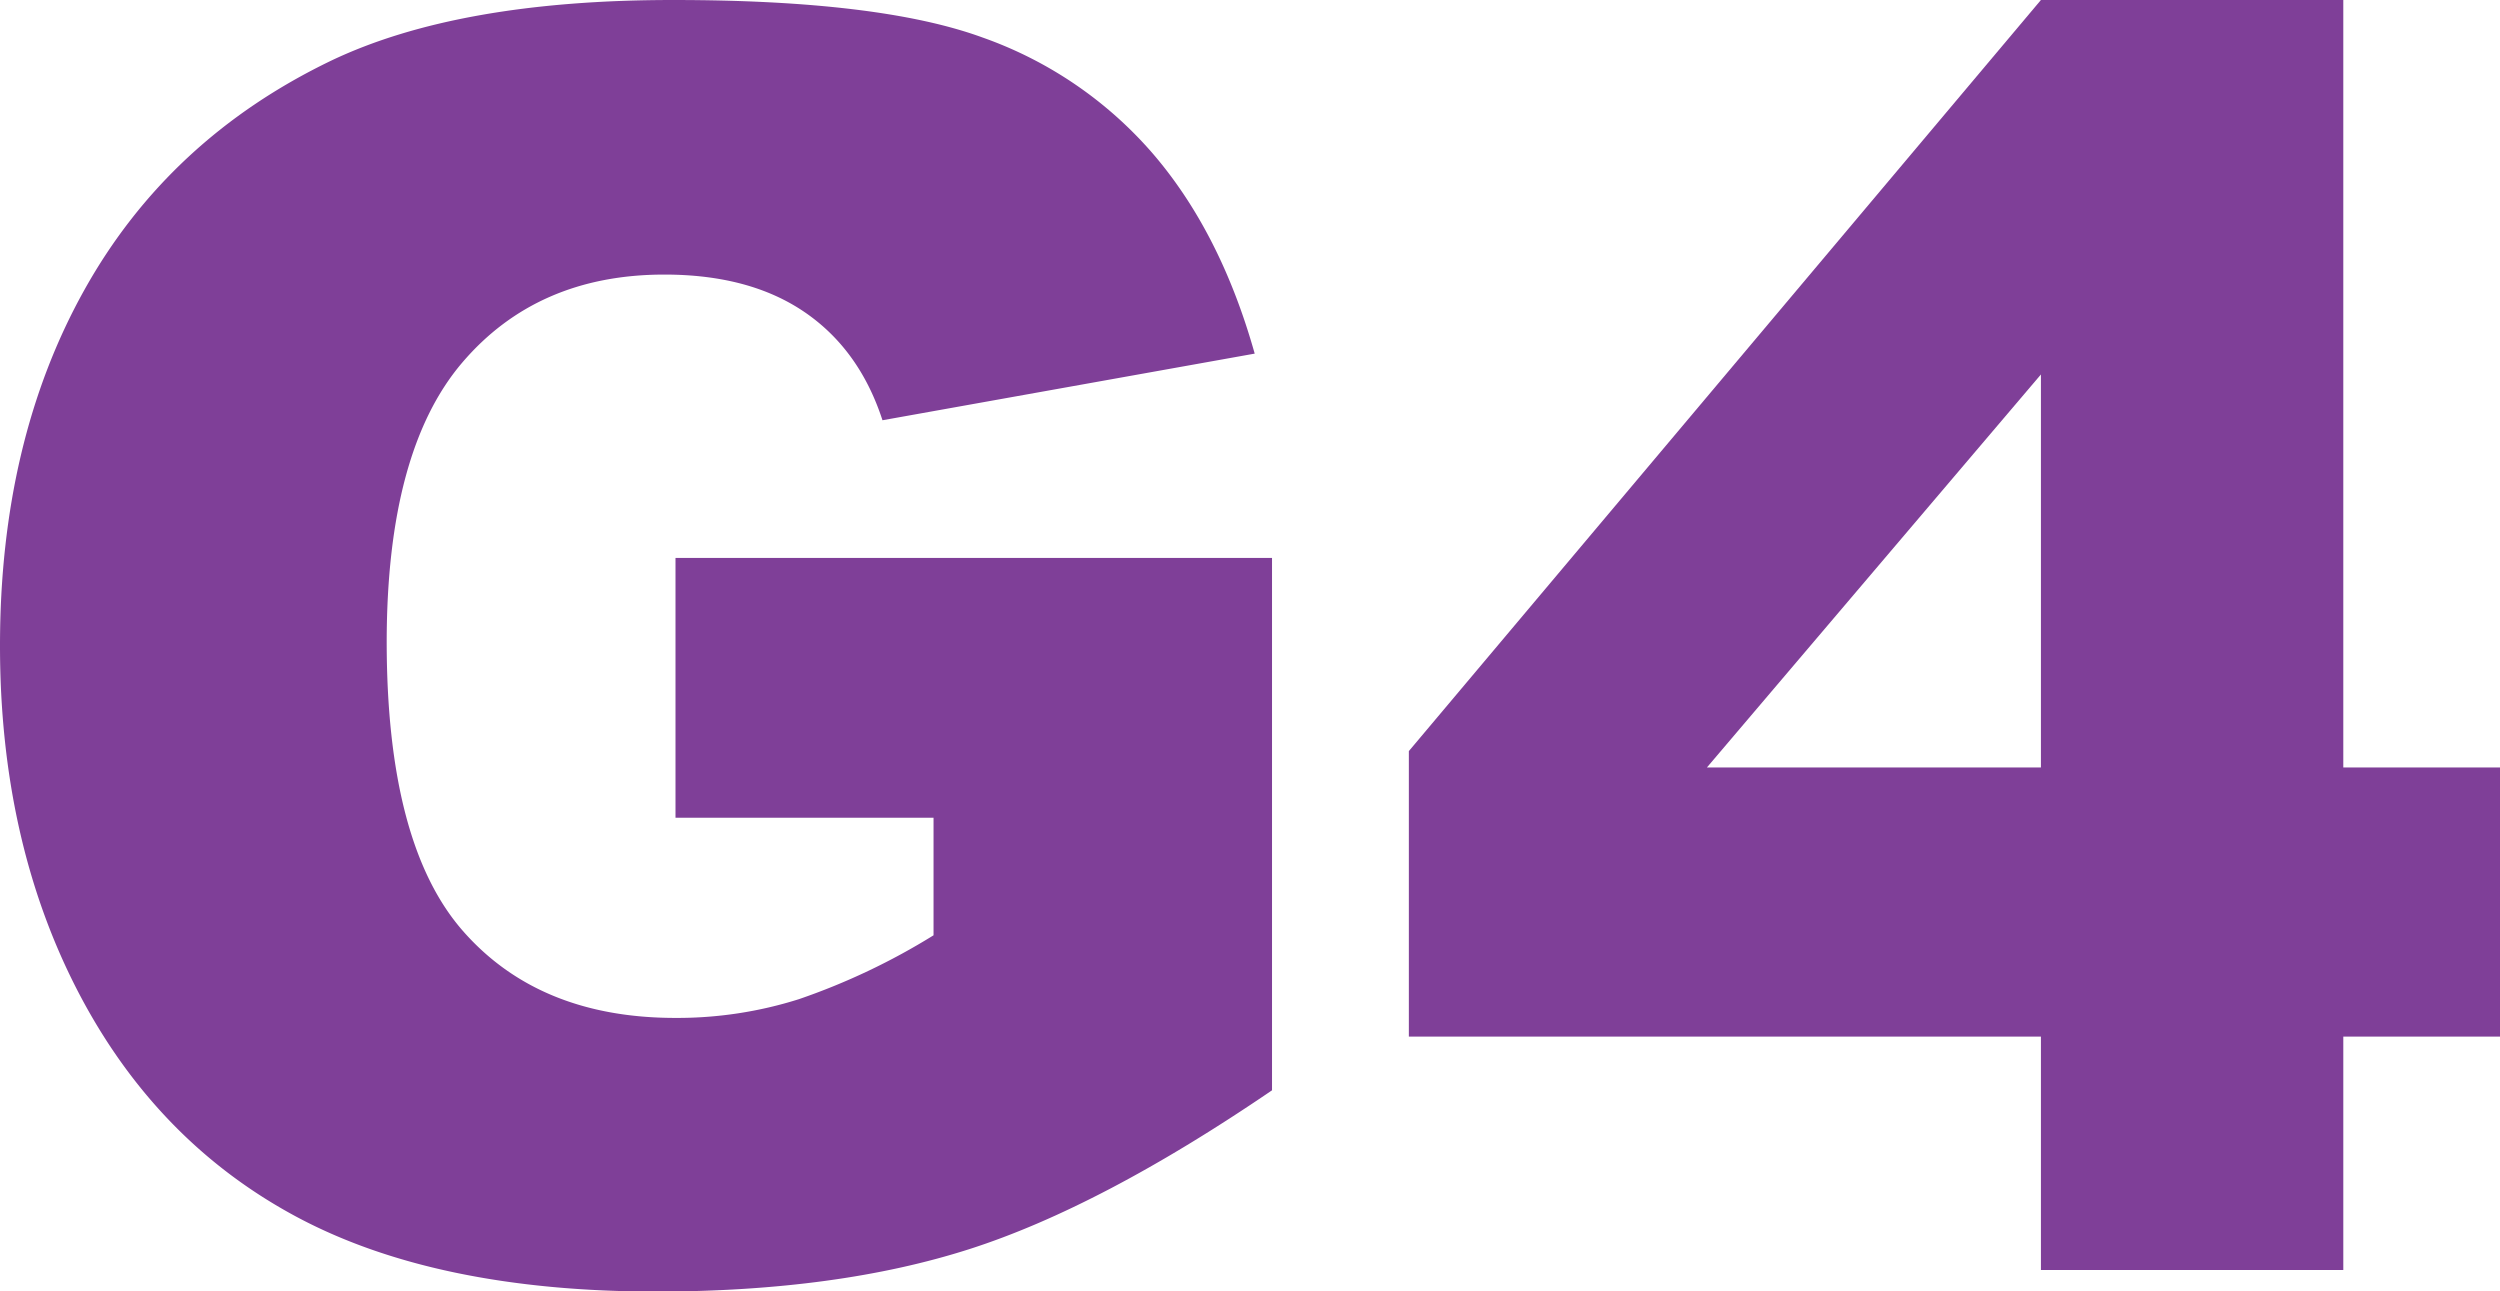 <svg xmlns="http://www.w3.org/2000/svg" viewBox="0 0 412.73 213.19"><defs><style>.cls-1{isolation:isolate;}.cls-2{fill:#7f3f98;}</style></defs><g id="Layer_2" data-name="Layer 2"><g id="Layer_1-2" data-name="Layer 1"><g id="Layer_2-2" data-name="Layer 2"><g id="Layer_1-2-2" data-name="Layer 1-2"><g class="cls-1"><path class="cls-2" d="M111.52,135V92.11H210V180q-28.26,19.27-50,26.23t-51.54,7q-36.7,0-59.83-12.52T12.73,163.41Q0,138.66,0,106.59,0,72.84,13.92,47.88T54.7,10q21-10,56.39-10,34.18,0,51.12,6.19a66.36,66.36,0,0,1,28.13,19.19q11.17,13,16.8,33l-61.45,11q-3.8-11.67-12.87-17.86t-23.13-6.19q-21,0-33.4,14.56T63.84,105.89q0,33.46,12.59,47.81t35.09,14.35a66.52,66.52,0,0,0,20.39-3.1,109.72,109.72,0,0,0,22.21-10.54V135Z"/><path class="cls-2" d="M336.94,171.14H232.59V124L336.94,0h49.92V126.7h25.87v44.44H386.86v38.53H336.94Zm0-44.44V61.82L281.8,126.7Z"/></g></g></g></g></g></svg>
